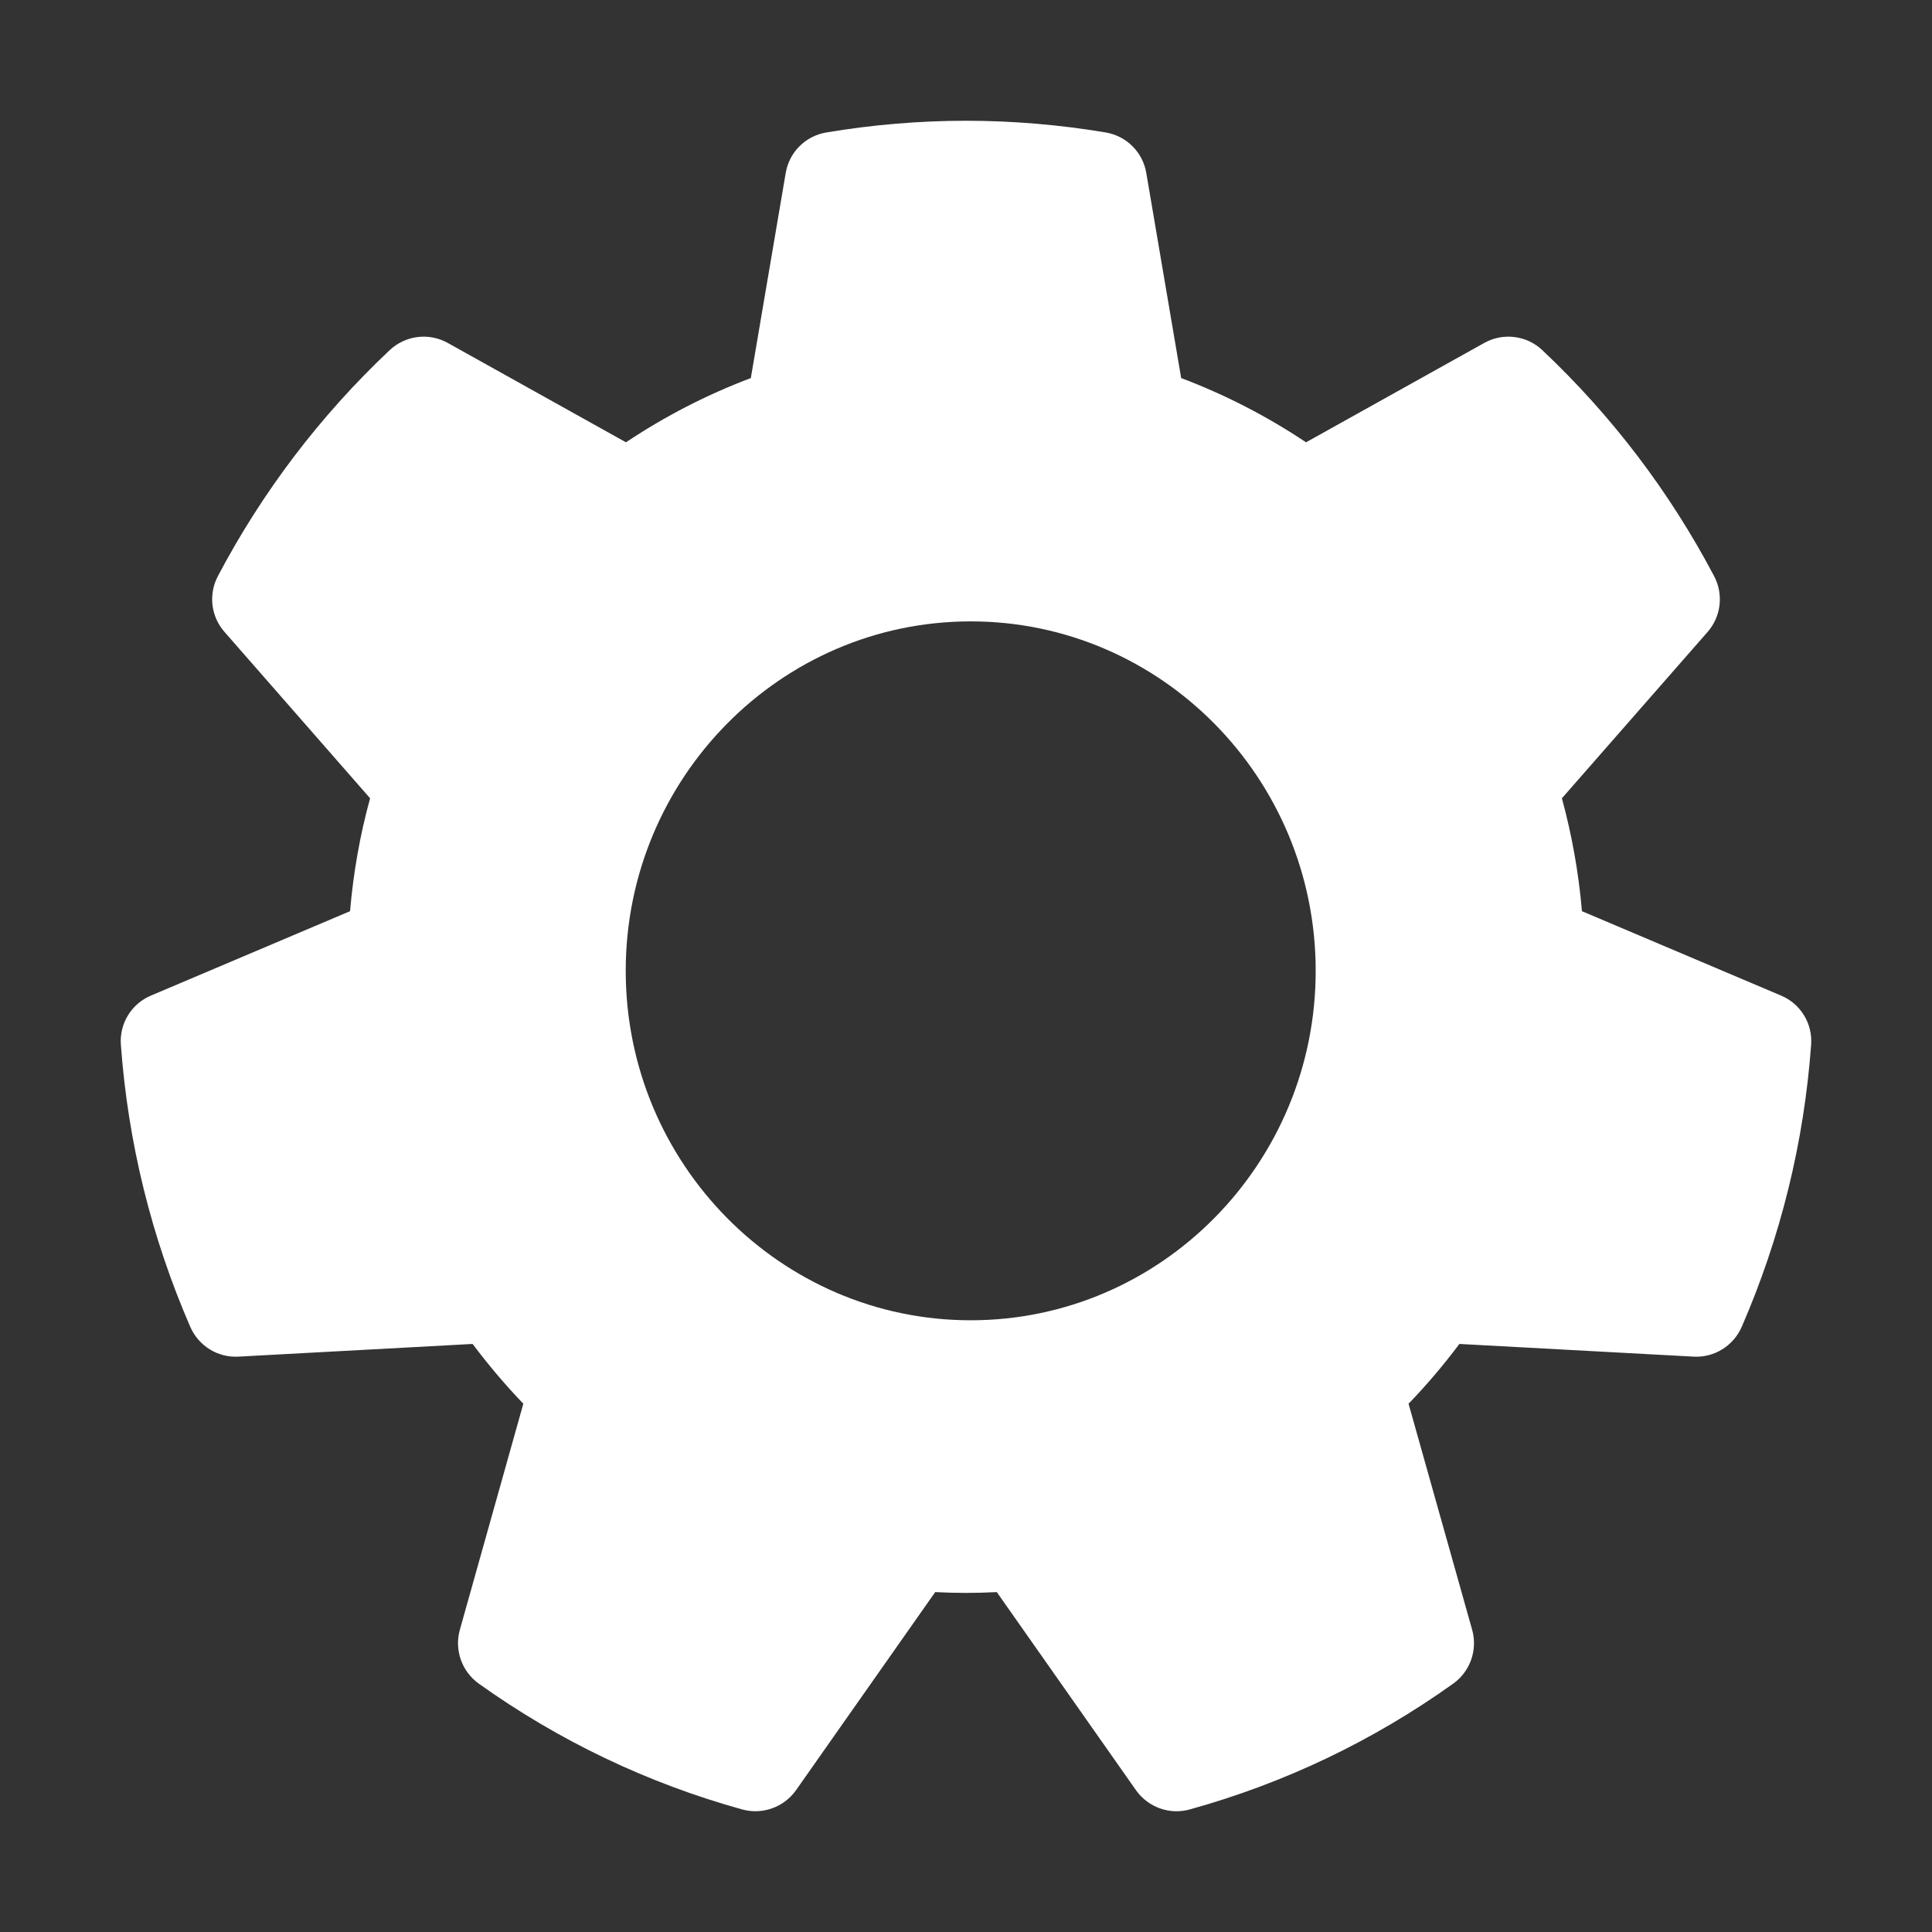 <svg width="16" height="16" viewBox="0 0 16 16" fill="none" xmlns="http://www.w3.org/2000/svg">
  <rect x="0" y="0" width="16" height="16" fill="#333333" stroke="none"/>
  <path d="M14.75 8.245L13.101 7.546C13.074 7.229 13.018 6.916 12.935 6.611L14.142 5.233C14.253 5.106 14.275 4.923 14.196 4.772C13.827 4.072 13.348 3.442 12.773 2.9C12.643 2.777 12.448 2.753 12.292 2.84L10.816 3.663C10.491 3.446 10.145 3.268 9.782 3.131L9.493 1.432C9.464 1.26 9.329 1.126 9.157 1.097C8.775 1.033 8.386 1 8 1C7.614 1 7.225 1.033 6.843 1.097C6.671 1.126 6.536 1.26 6.507 1.432L6.218 3.131C5.855 3.268 5.509 3.446 5.184 3.663L3.708 2.84C3.552 2.753 3.358 2.777 3.227 2.9C2.652 3.442 2.173 4.072 1.804 4.772C1.725 4.923 1.747 5.106 1.859 5.233L3.065 6.611C2.981 6.916 2.926 7.229 2.899 7.546L1.25 8.245C1.088 8.313 0.988 8.477 1.001 8.652C1.06 9.462 1.254 10.248 1.576 10.989C1.645 11.146 1.803 11.245 1.975 11.235L3.914 11.13C4.044 11.303 4.184 11.469 4.334 11.625L3.808 13.498C3.762 13.664 3.824 13.842 3.965 13.943C4.63 14.418 5.364 14.768 6.147 14.985C6.314 15.031 6.492 14.967 6.592 14.826L7.745 13.185C7.916 13.194 8.084 13.194 8.255 13.185L9.408 14.826C9.487 14.937 9.613 15 9.744 15C9.78 15 9.817 14.995 9.853 14.985C10.636 14.768 11.37 14.418 12.035 13.943C12.176 13.842 12.238 13.664 12.192 13.498L11.665 11.625C11.816 11.469 11.956 11.303 12.086 11.13L14.025 11.235C14.196 11.245 14.355 11.146 14.424 10.989C14.746 10.248 14.94 9.462 14.999 8.652C15.012 8.477 14.912 8.313 14.75 8.245ZM8.039 10.934C6.464 10.934 5.182 9.636 5.182 8.04C5.182 6.444 6.464 5.146 8.039 5.146C9.615 5.146 10.896 6.444 10.896 8.04C10.896 9.636 9.615 10.934 8.039 10.934Z" fill="white"/>
</svg>
